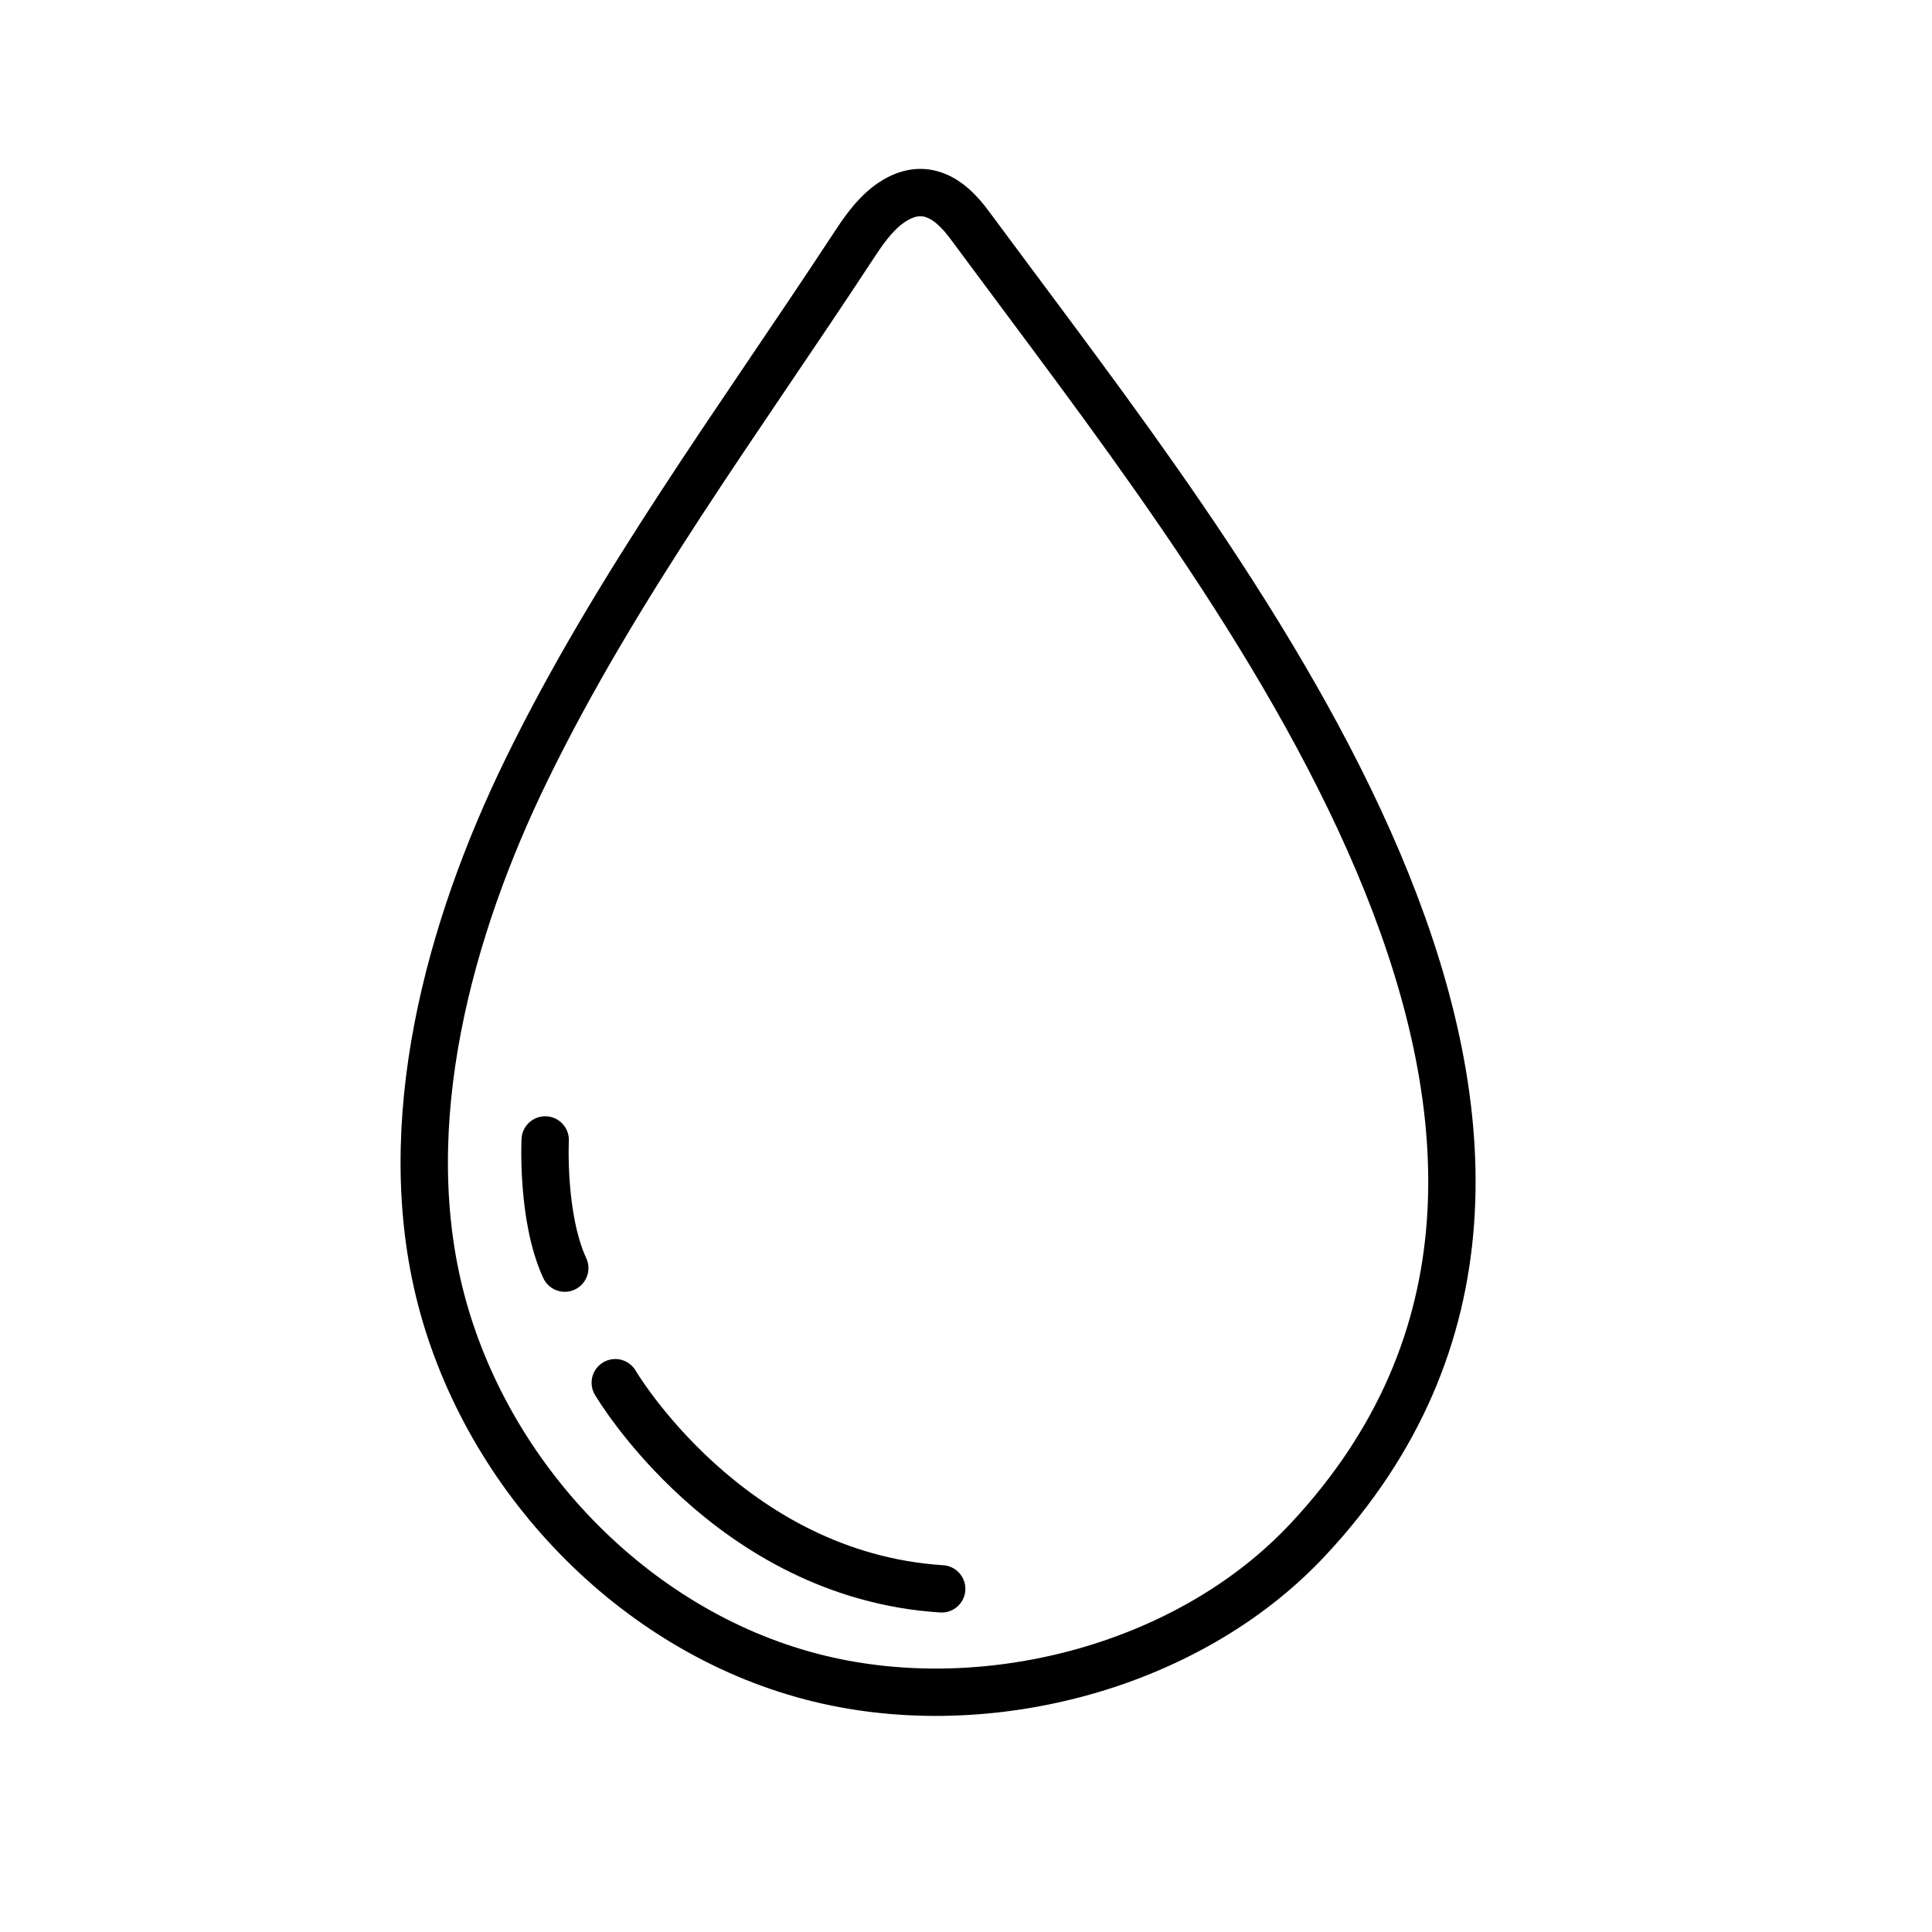 <?xml version="1.0" encoding="utf-8"?>
<!-- Generator: Adobe Illustrator 22.1.0, SVG Export Plug-In . SVG Version: 6.00 Build 0)  -->
<svg version="1.1" id="Layer_1" xmlns="http://www.w3.org/2000/svg" xmlns:xlink="http://www.w3.org/1999/xlink" x="0px" y="0px"
	 viewBox="0 0 612 612" style="enable-background:new 0 0 612 612;" xml:space="preserve">
<style type="text/css">
	.st0{fill:none;stroke:#000000;stroke-width:15;stroke-miterlimit:10;}
	.st1{fill:none;stroke:#000000;stroke-width:15;stroke-linecap:round;stroke-miterlimit:10;}
</style>
<path class="st0" d="M295.4,61.6c-4.1-1.3-8.7-0.6-13.8,3.1c-5,3.7-8.5,9-11.9,14.2c-35.3,53.8-74.5,106.7-102.8,164.7
	c-24.5,50.1-41.7,112.2-27.2,167.9c14.7,56.4,60.7,104.8,117.3,119.6c53.7,14.1,119-2.4,157.3-43.4c116.6-124.6-18-296.4-95.7-401
	c-3.7-4.9-7.3-9.9-11-14.8C304,66.9,300,63,295.4,61.6z"/>
<path class="st1" d="M172.7,361.1c0,0-1.2,24.6,6.2,40.6"/>
<path class="st1" d="M194.9,438c0,0,35.8,61,103.4,65.3"/>
</svg>

